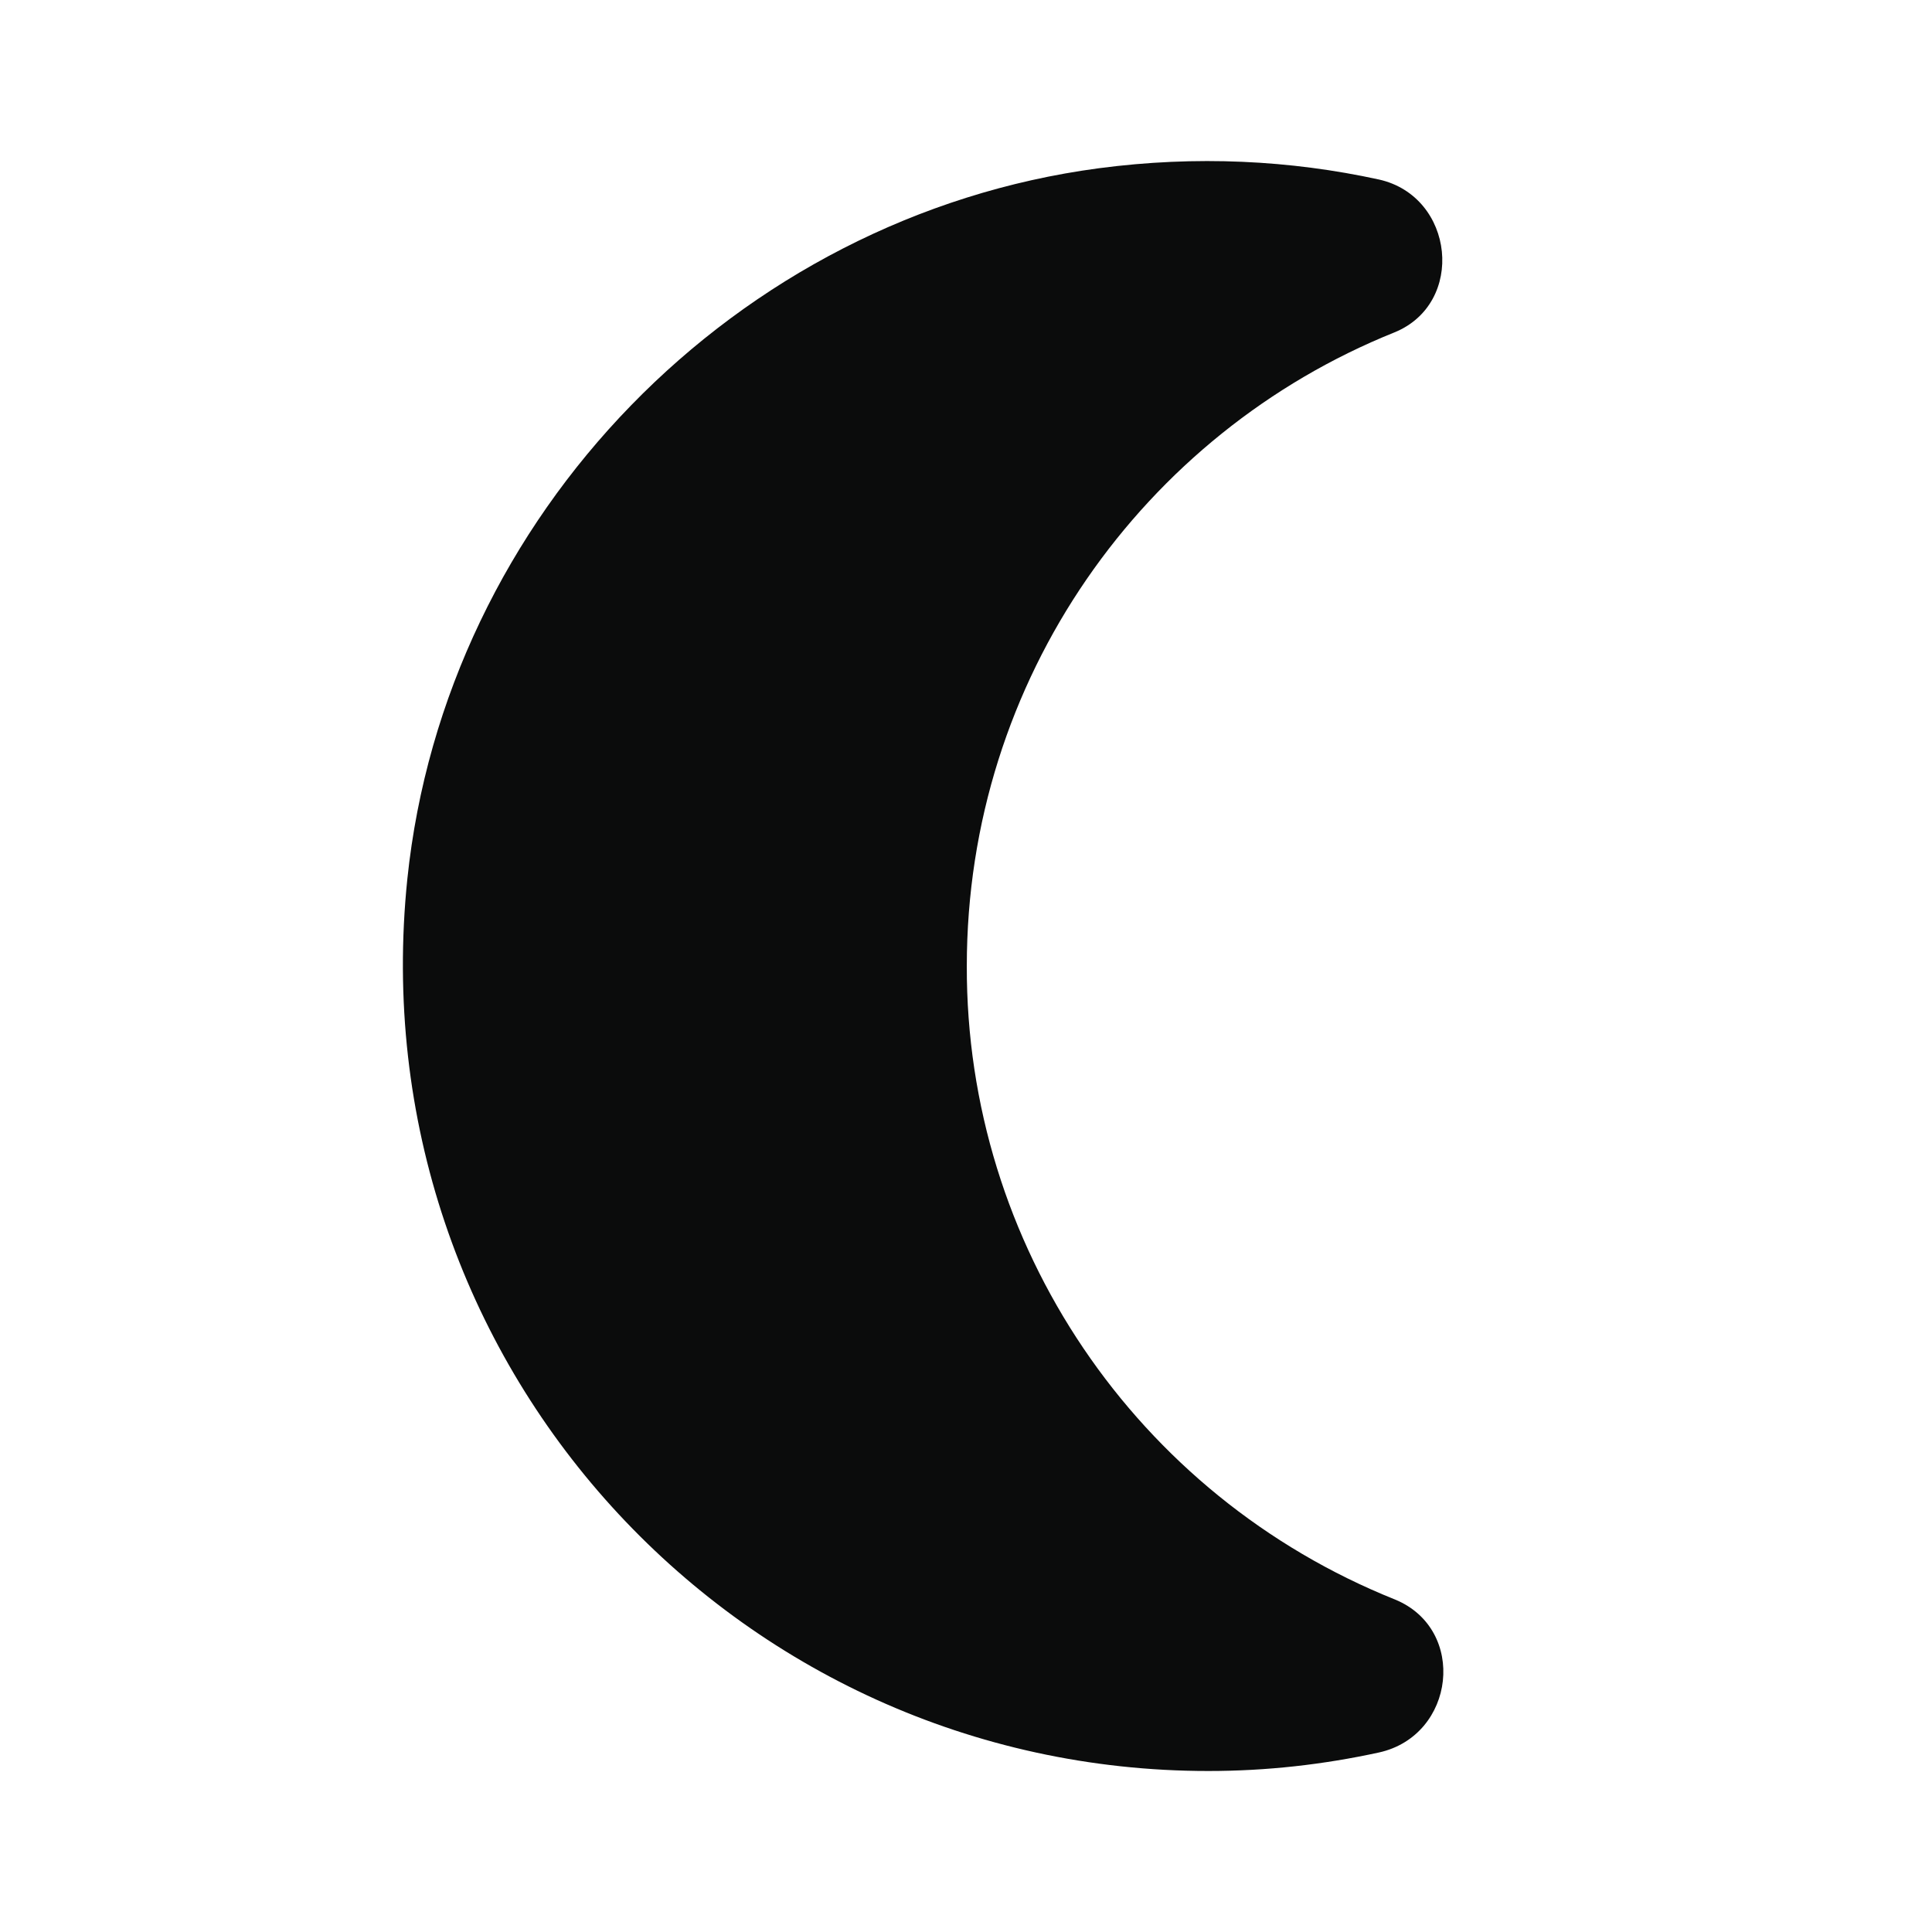 <svg width="24" height="24" viewBox="0 0 24 24" fill="none" xmlns="http://www.w3.org/2000/svg">
<g clip-path="url(#clip0_105_650)">
<path d="M12.01 12C12.01 8.43 14.21 5.38 17.32 4.13C18.21 3.77 18.07 2.44 17.13 2.23C16.03 1.99 14.86 1.93 13.65 2.09C9.14 2.69 5.53 6.4 5.06 10.92C4.44 16.93 9.13 22 15.01 22C15.74 22 16.44 21.92 17.13 21.77C18.08 21.56 18.23 20.24 17.33 19.87C14.11 18.58 12 15.46 12.01 12Z" fill="#0B0C0C"/>
</g>
<defs>
<clipPath id="clip0_105_650">
<rect width="24" height="24" fill="white"/>
</clipPath>
</defs>
</svg>
